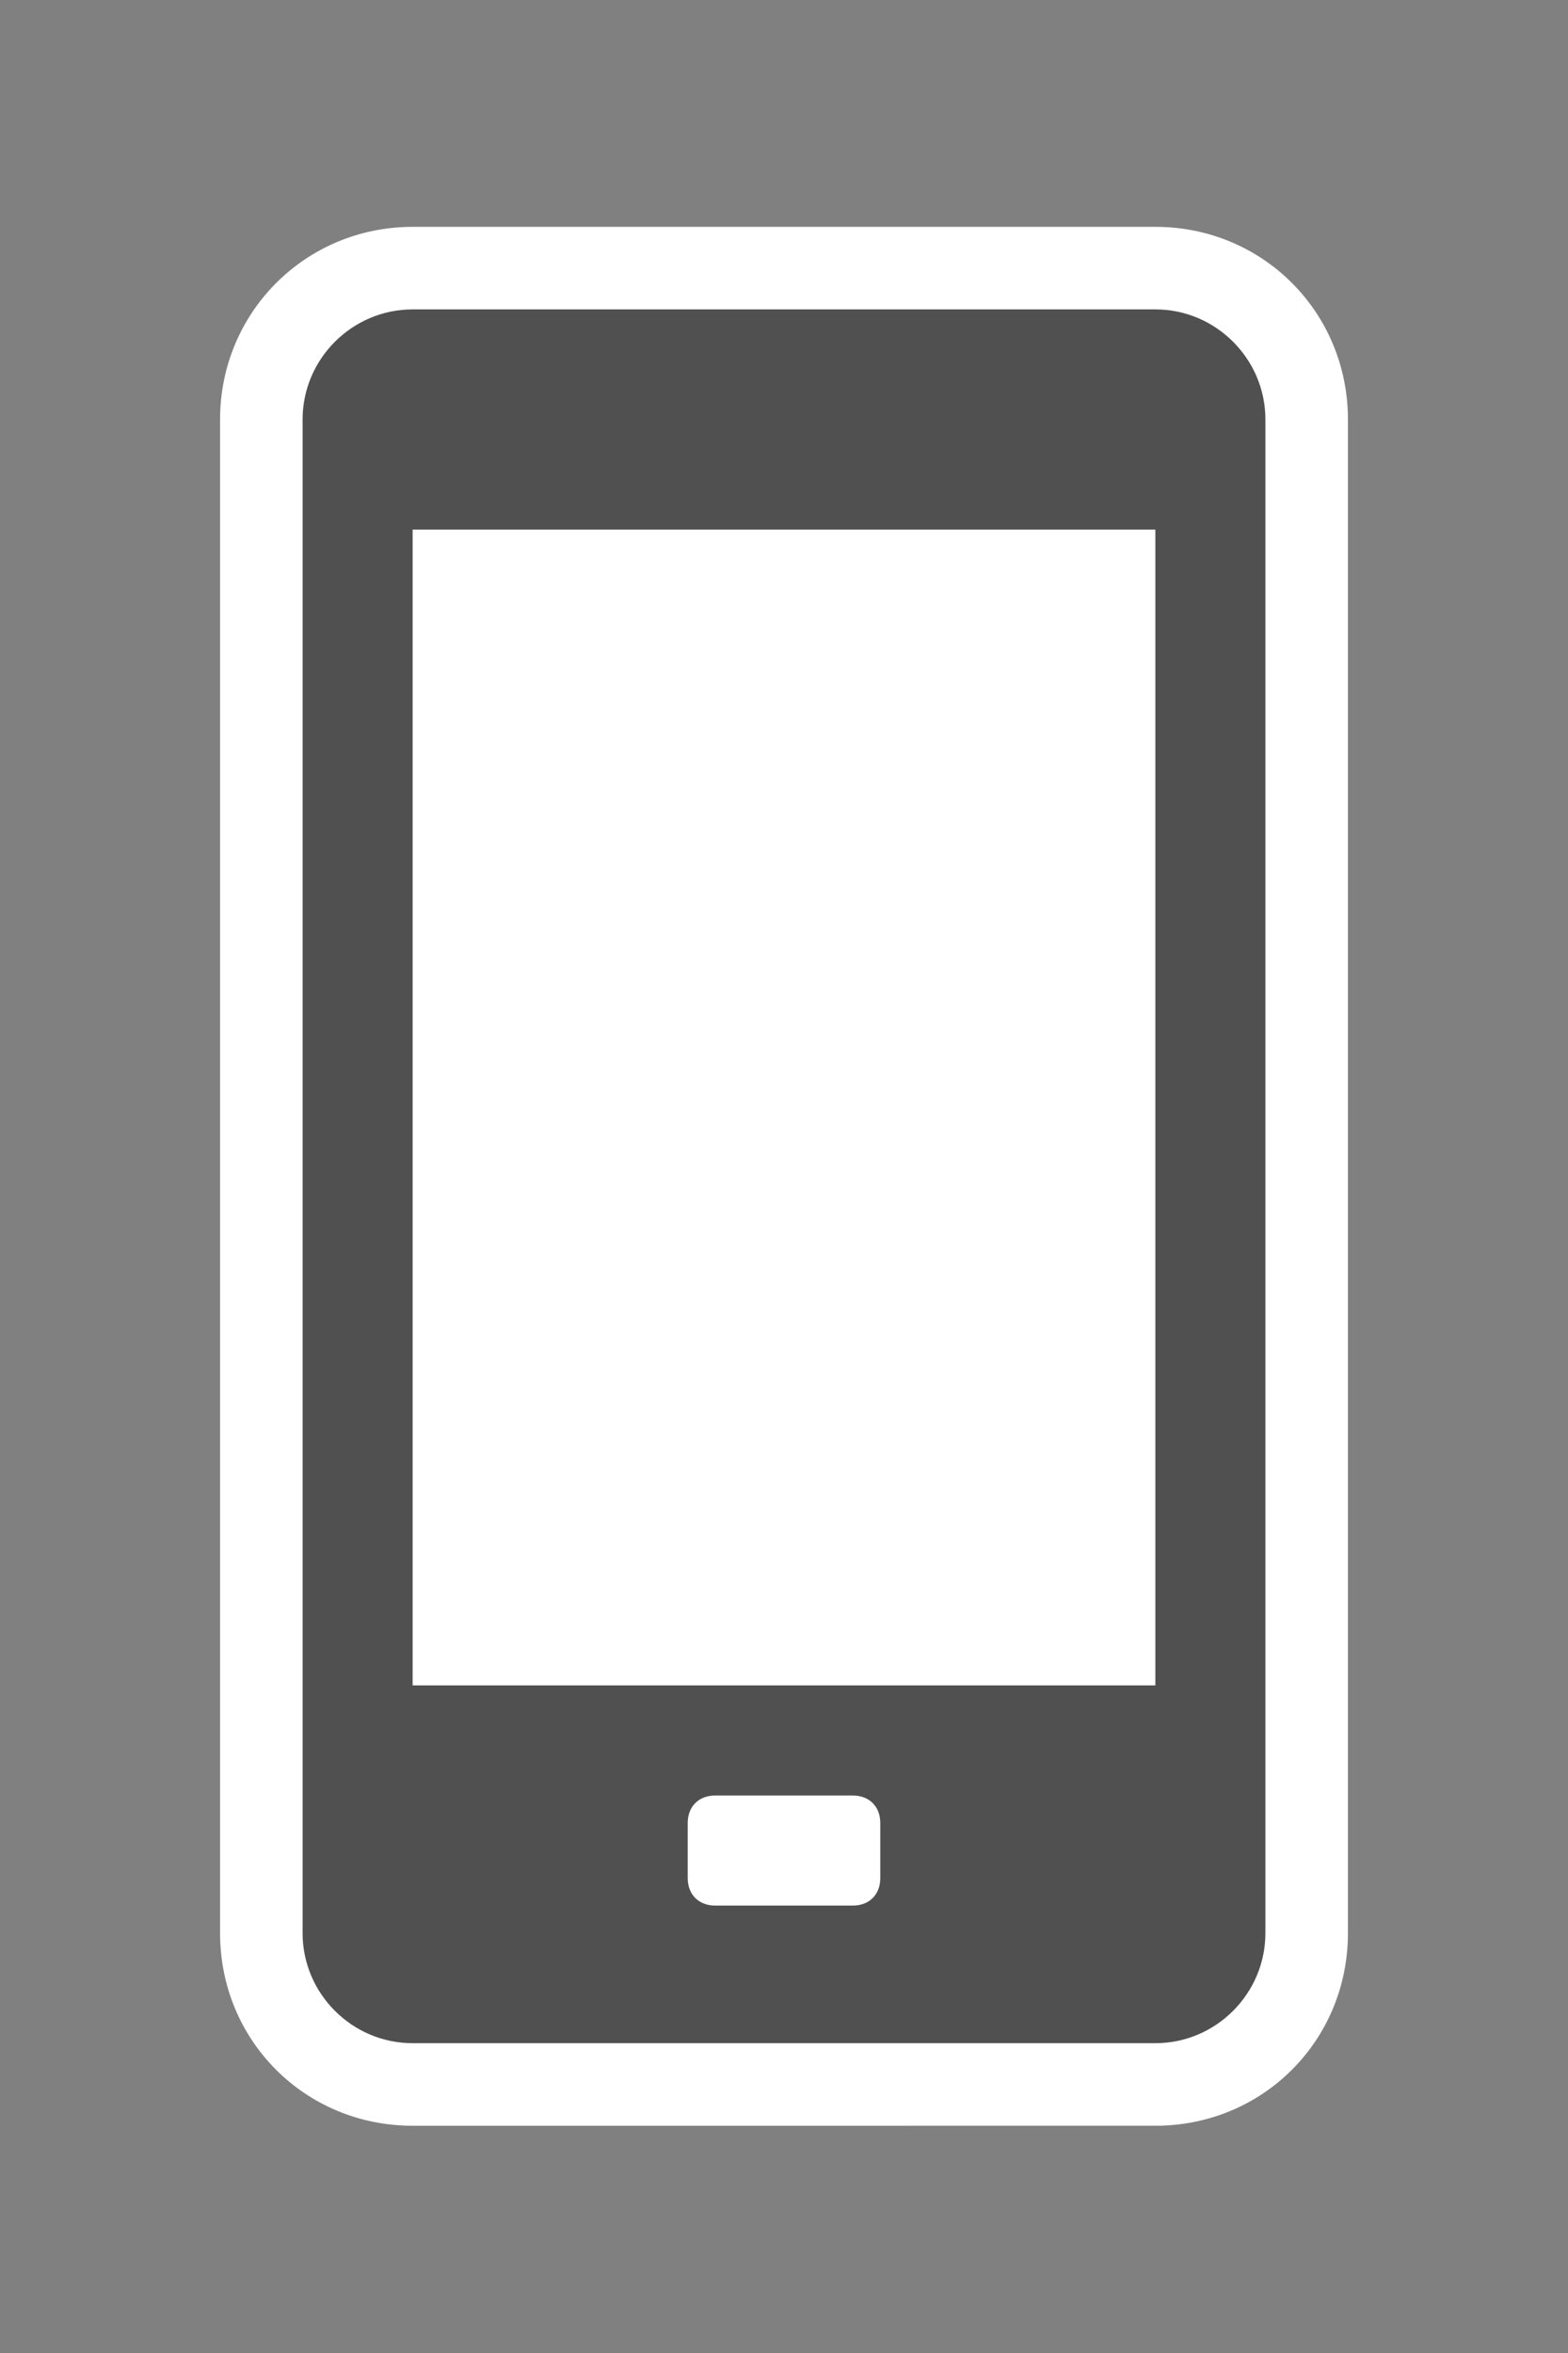 <svg xmlns="http://www.w3.org/2000/svg" xmlns:v="http://schemas.microsoft.com/visio/2003/SVGExtensions/" width="57" height="85.5" viewBox="0 0 42.75 64.125" color-interpolation-filters="sRGB" fill="none" fill-rule="evenodd" font-size="12" overflow="visible" stroke-linecap="square" stroke-miterlimit="3">
  <rect x="0" y="0" width="42.75" height="64.125" fill="#808080" stroke="none"/>
  <v:documentProperties v:langID="4108" v:metric="true" v:viewMarkup="false"/>
  <g v:mID="0" v:index="1" v:groupContext="foregroundPage">
    <v:pageProperties v:drawingScale=".039" v:pageScale=".039" v:drawingUnits="24" v:shadowOffsetX="8.504" v:shadowOffsetY="-8.504"/>
    <v:layer v:name="symbols" v:index="0"/>
    <g transform="translate(6 -6.188)" v:mID="7" v:groupContext="group" v:layerMember="0">
      <g v:mID="8" v:groupContext="group" v:layerMember="0">
        <g v:mID="9" v:groupContext="shape" v:layerMember="0">
          <path d="M5.25 64.12C2.32 64.12 0 61.8 0 58.87V17.62c0-2.92 2.33-5.25 5.25-5.25H25.5c2.93 0 5.25 2.33 5.25 5.25v41.25c0 2.93-2.32 5.25-5.25 5.25H5.25z" fill="#fff" stroke-linecap="butt" stroke-width=".75"/>
        </g>
        <g v:mID="10" v:groupContext="shape" v:layerMember="0" transform="translate(2.25 -2.25)">
          <path d="M23.25 16.87H3c-1.65 0-3 1.35-3 3v41.25c0 1.65 1.35 3 3 3h20.25c1.65 0 3-1.35 3-3V19.87c0-1.65-1.35-3-3-3zm-7.5 42.75c0 .45-.3.75-.75.75h-3.75c-.45 0-.75-.3-.75-.75v-1.5c0-.45.3-.75.75-.75H15c.45 0 .75.3.75.75v1.5zm7.5-5.25H3v-31.5h20.25v31.5z" fill="#515050" stroke-linecap="butt" stroke-width=".75"/>
        </g>
      </g>
    </g>
  </g>
</svg>
